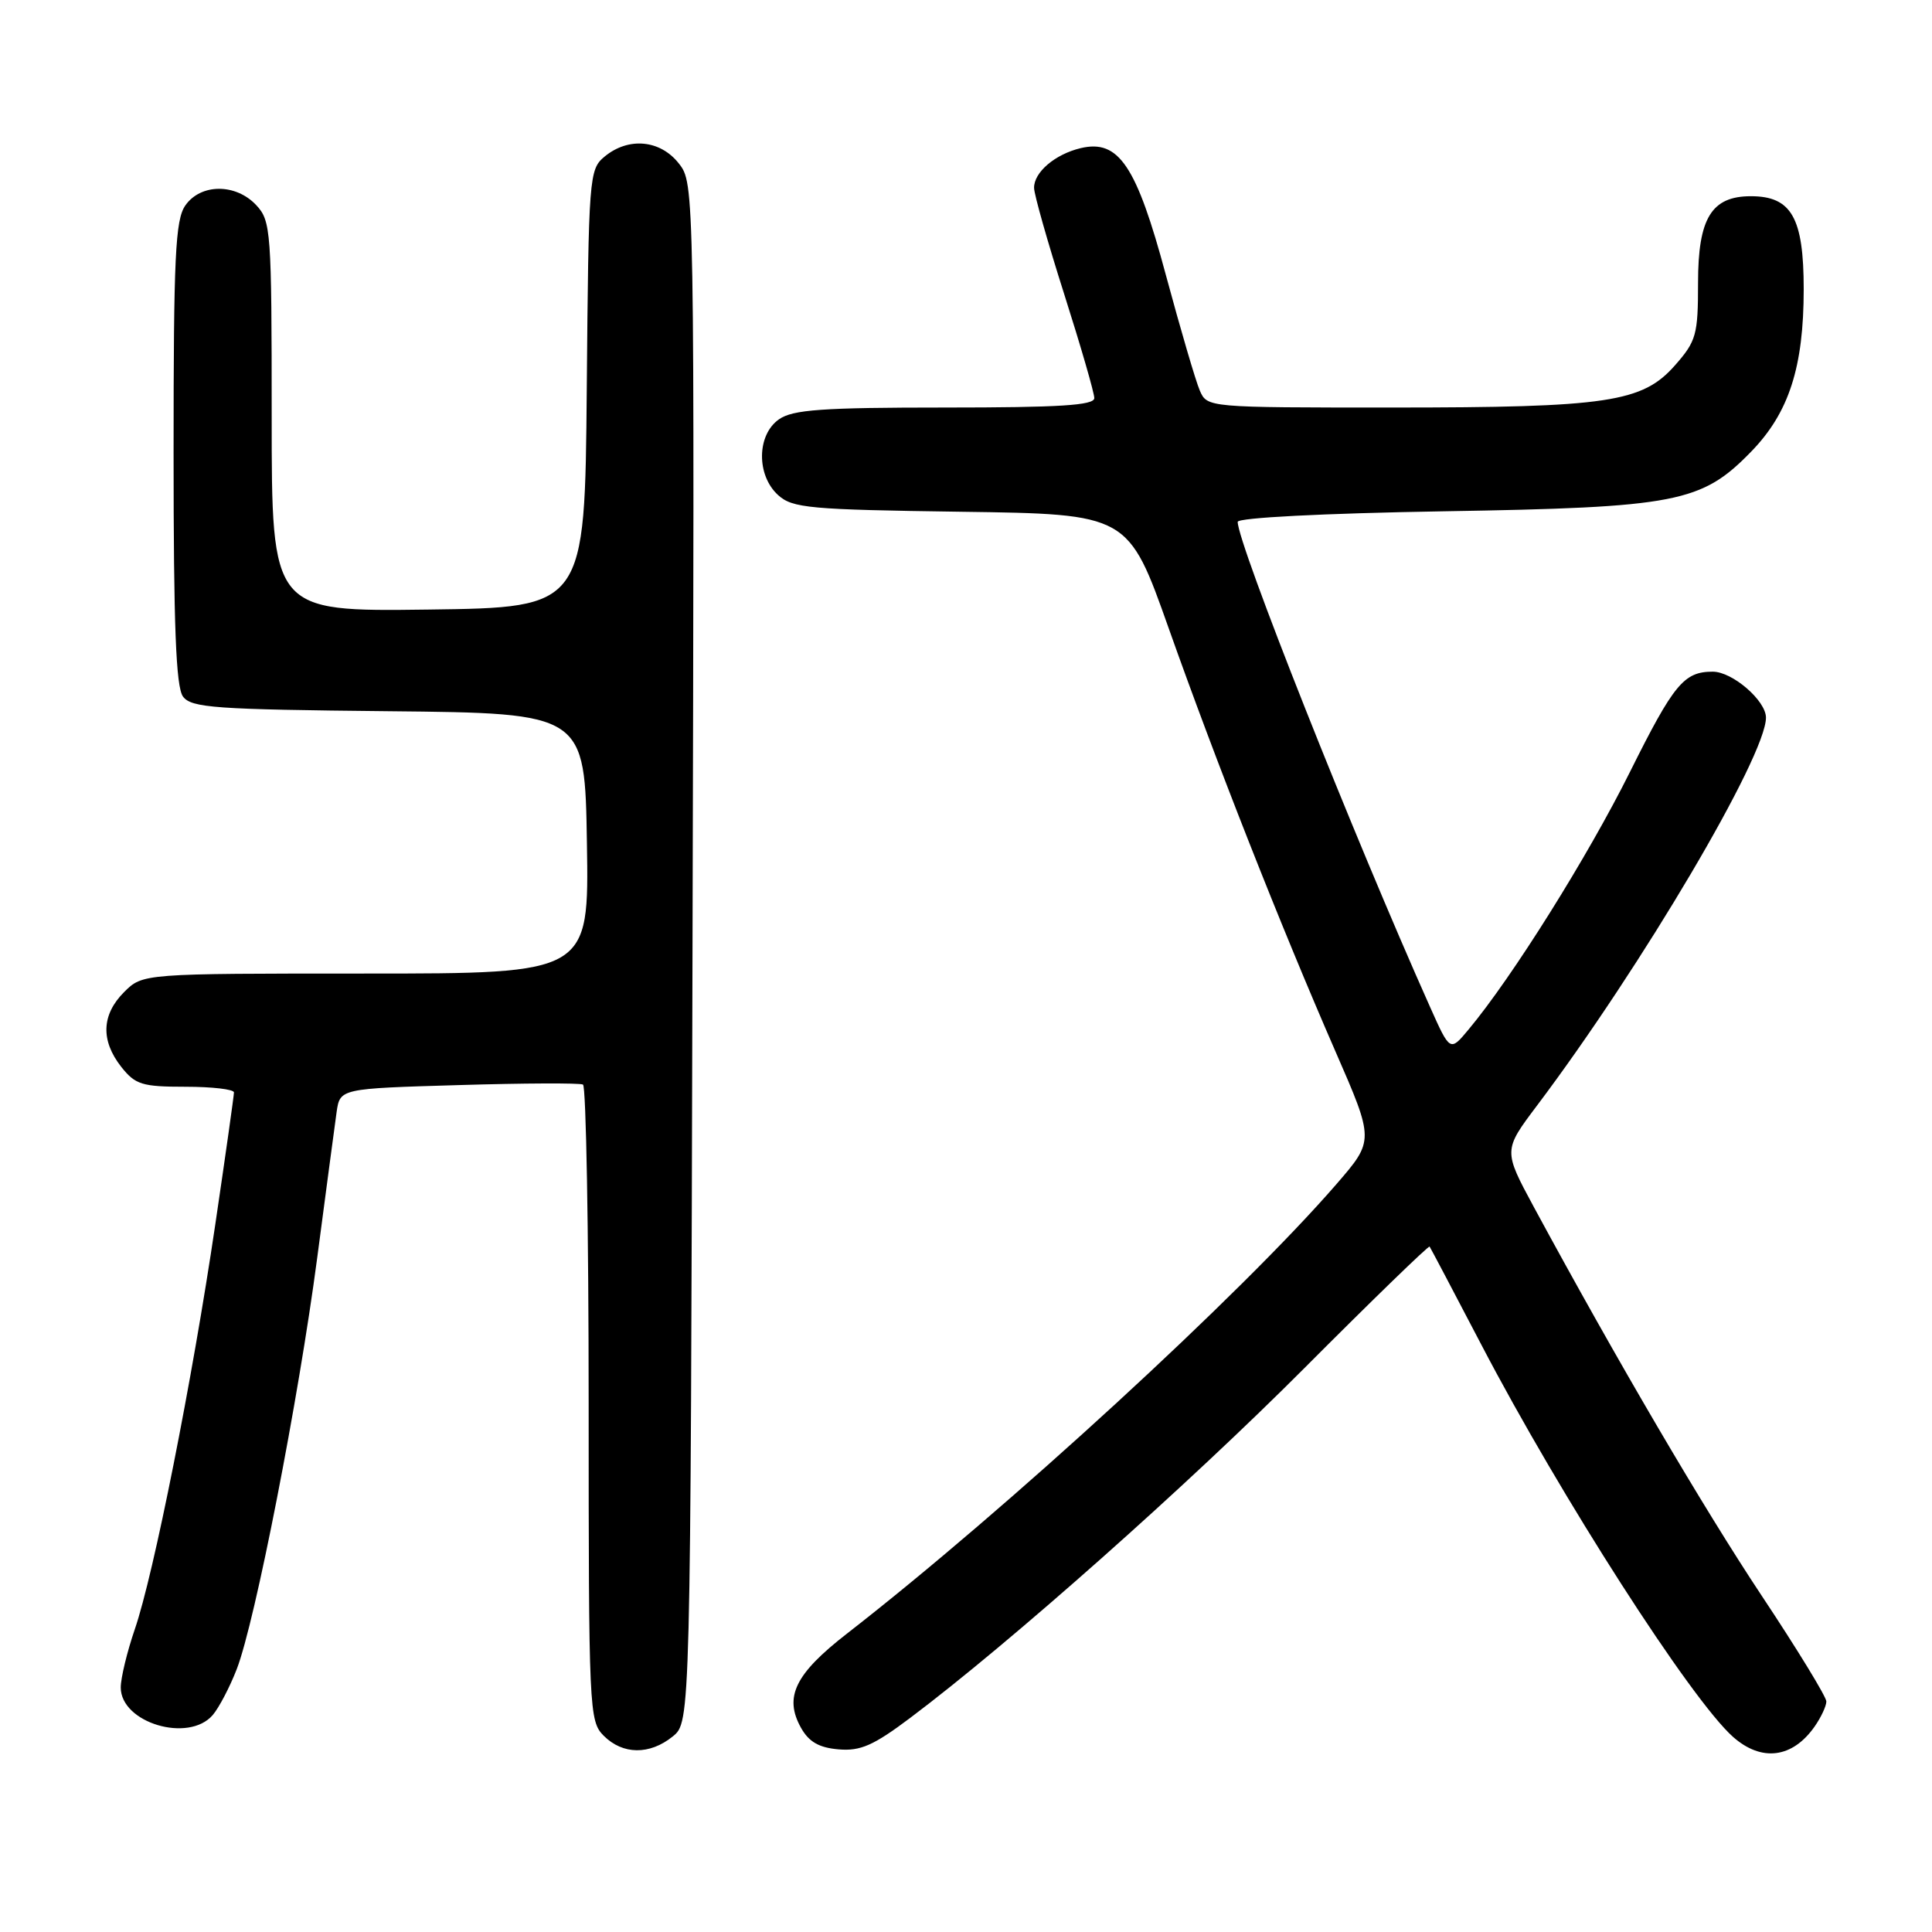 <?xml version="1.0" encoding="UTF-8" standalone="no"?>
<!DOCTYPE svg PUBLIC "-//W3C//DTD SVG 1.1//EN" "http://www.w3.org/Graphics/SVG/1.1/DTD/svg11.dtd" >
<svg xmlns="http://www.w3.org/2000/svg" xmlns:xlink="http://www.w3.org/1999/xlink" version="1.1" viewBox="0 0 256 256">
 <g >
 <path fill="currentColor"
d=" M 240.45 228.77 C 241.30 227.55 242.00 226.06 242.00 225.45 C 242.00 224.84 238.14 218.52 233.42 211.42 C 225.67 199.74 214.29 180.34 203.26 159.97 C 199.19 152.43 199.19 152.43 203.68 146.47 C 217.57 128.02 234.00 100.19 234.00 95.09 C 234.00 92.84 229.56 89.00 226.95 89.00 C 223.13 89.00 221.79 90.62 215.98 102.28 C 210.41 113.47 200.36 129.52 194.58 136.43 C 192.14 139.36 192.14 139.36 189.49 133.43 C 179.31 110.66 164.00 72.03 164.00 69.15 C 164.00 68.60 175.31 68.02 191.25 67.75 C 222.21 67.24 225.48 66.60 232.06 59.82 C 237.05 54.68 239.00 48.64 239.00 38.32 C 239.00 28.84 237.38 26.00 232.00 26.00 C 226.78 26.00 225.00 28.91 225.00 37.47 C 225.00 44.35 224.77 45.20 221.96 48.39 C 217.64 53.31 213.05 54.00 184.43 54.00 C 160.01 54.00 159.96 54.00 158.98 51.75 C 158.44 50.51 156.43 43.65 154.50 36.50 C 150.59 21.93 148.24 18.43 143.19 19.63 C 139.80 20.44 136.99 22.83 137.02 24.90 C 137.03 25.78 138.83 32.12 141.02 39.00 C 143.21 45.88 145.00 52.06 145.00 52.75 C 145.00 53.71 140.38 54.00 125.22 54.00 C 108.94 54.00 105.05 54.28 103.22 55.56 C 100.27 57.62 100.21 62.97 103.10 65.60 C 105.01 67.33 107.23 67.53 127.35 67.81 C 149.50 68.12 149.50 68.12 154.88 83.31 C 161.14 100.97 169.64 122.55 176.95 139.31 C 182.10 151.11 182.10 151.11 177.09 156.90 C 164.41 171.53 133.40 200.00 112.23 216.46 C 105.35 221.80 103.86 224.86 106.13 228.93 C 107.18 230.81 108.52 231.58 111.12 231.80 C 114.02 232.05 115.75 231.28 120.62 227.62 C 133.77 217.74 157.39 196.78 172.85 181.27 C 181.84 172.25 189.31 165.01 189.43 165.18 C 189.56 165.36 192.65 171.22 196.30 178.21 C 206.80 198.32 224.06 225.20 229.64 230.15 C 233.42 233.49 237.51 232.97 240.45 228.77 Z  M 89.14 230.09 C 91.50 228.18 91.50 228.18 91.76 126.24 C 92.03 24.31 92.03 24.31 89.94 21.65 C 87.48 18.52 83.27 18.13 80.11 20.75 C 78.06 22.45 77.99 23.35 77.75 51.50 C 77.50 80.50 77.50 80.50 56.75 80.77 C 36.00 81.04 36.00 81.04 36.00 55.21 C 36.00 30.59 35.90 29.27 33.96 27.19 C 31.25 24.28 26.60 24.30 24.56 27.22 C 23.23 29.12 23.00 33.97 23.00 60.03 C 23.00 82.94 23.31 91.04 24.25 92.30 C 25.36 93.79 28.48 94.01 51.50 94.24 C 77.50 94.50 77.50 94.50 77.77 111.75 C 78.05 129.00 78.05 129.00 48.48 129.00 C 18.91 129.00 18.91 129.00 16.45 131.45 C 13.45 134.45 13.32 137.87 16.07 141.37 C 17.93 143.72 18.82 144.00 24.57 144.00 C 28.11 144.00 31.00 144.34 31.00 144.75 C 31.00 145.16 29.89 153.02 28.53 162.22 C 25.49 182.82 20.36 208.65 17.86 215.89 C 16.84 218.87 16.00 222.34 16.00 223.60 C 16.00 228.29 24.99 230.98 28.19 227.25 C 29.01 226.29 30.45 223.55 31.37 221.17 C 33.80 214.91 39.55 185.49 42.03 166.68 C 43.20 157.78 44.36 149.09 44.60 147.37 C 45.05 144.24 45.05 144.24 60.77 143.78 C 69.42 143.52 76.84 143.49 77.25 143.71 C 77.66 143.94 78.00 162.99 78.00 186.06 C 78.00 226.67 78.06 228.06 80.00 230.00 C 82.52 232.52 86.09 232.56 89.14 230.09 Z "/>
</g>
</svg>